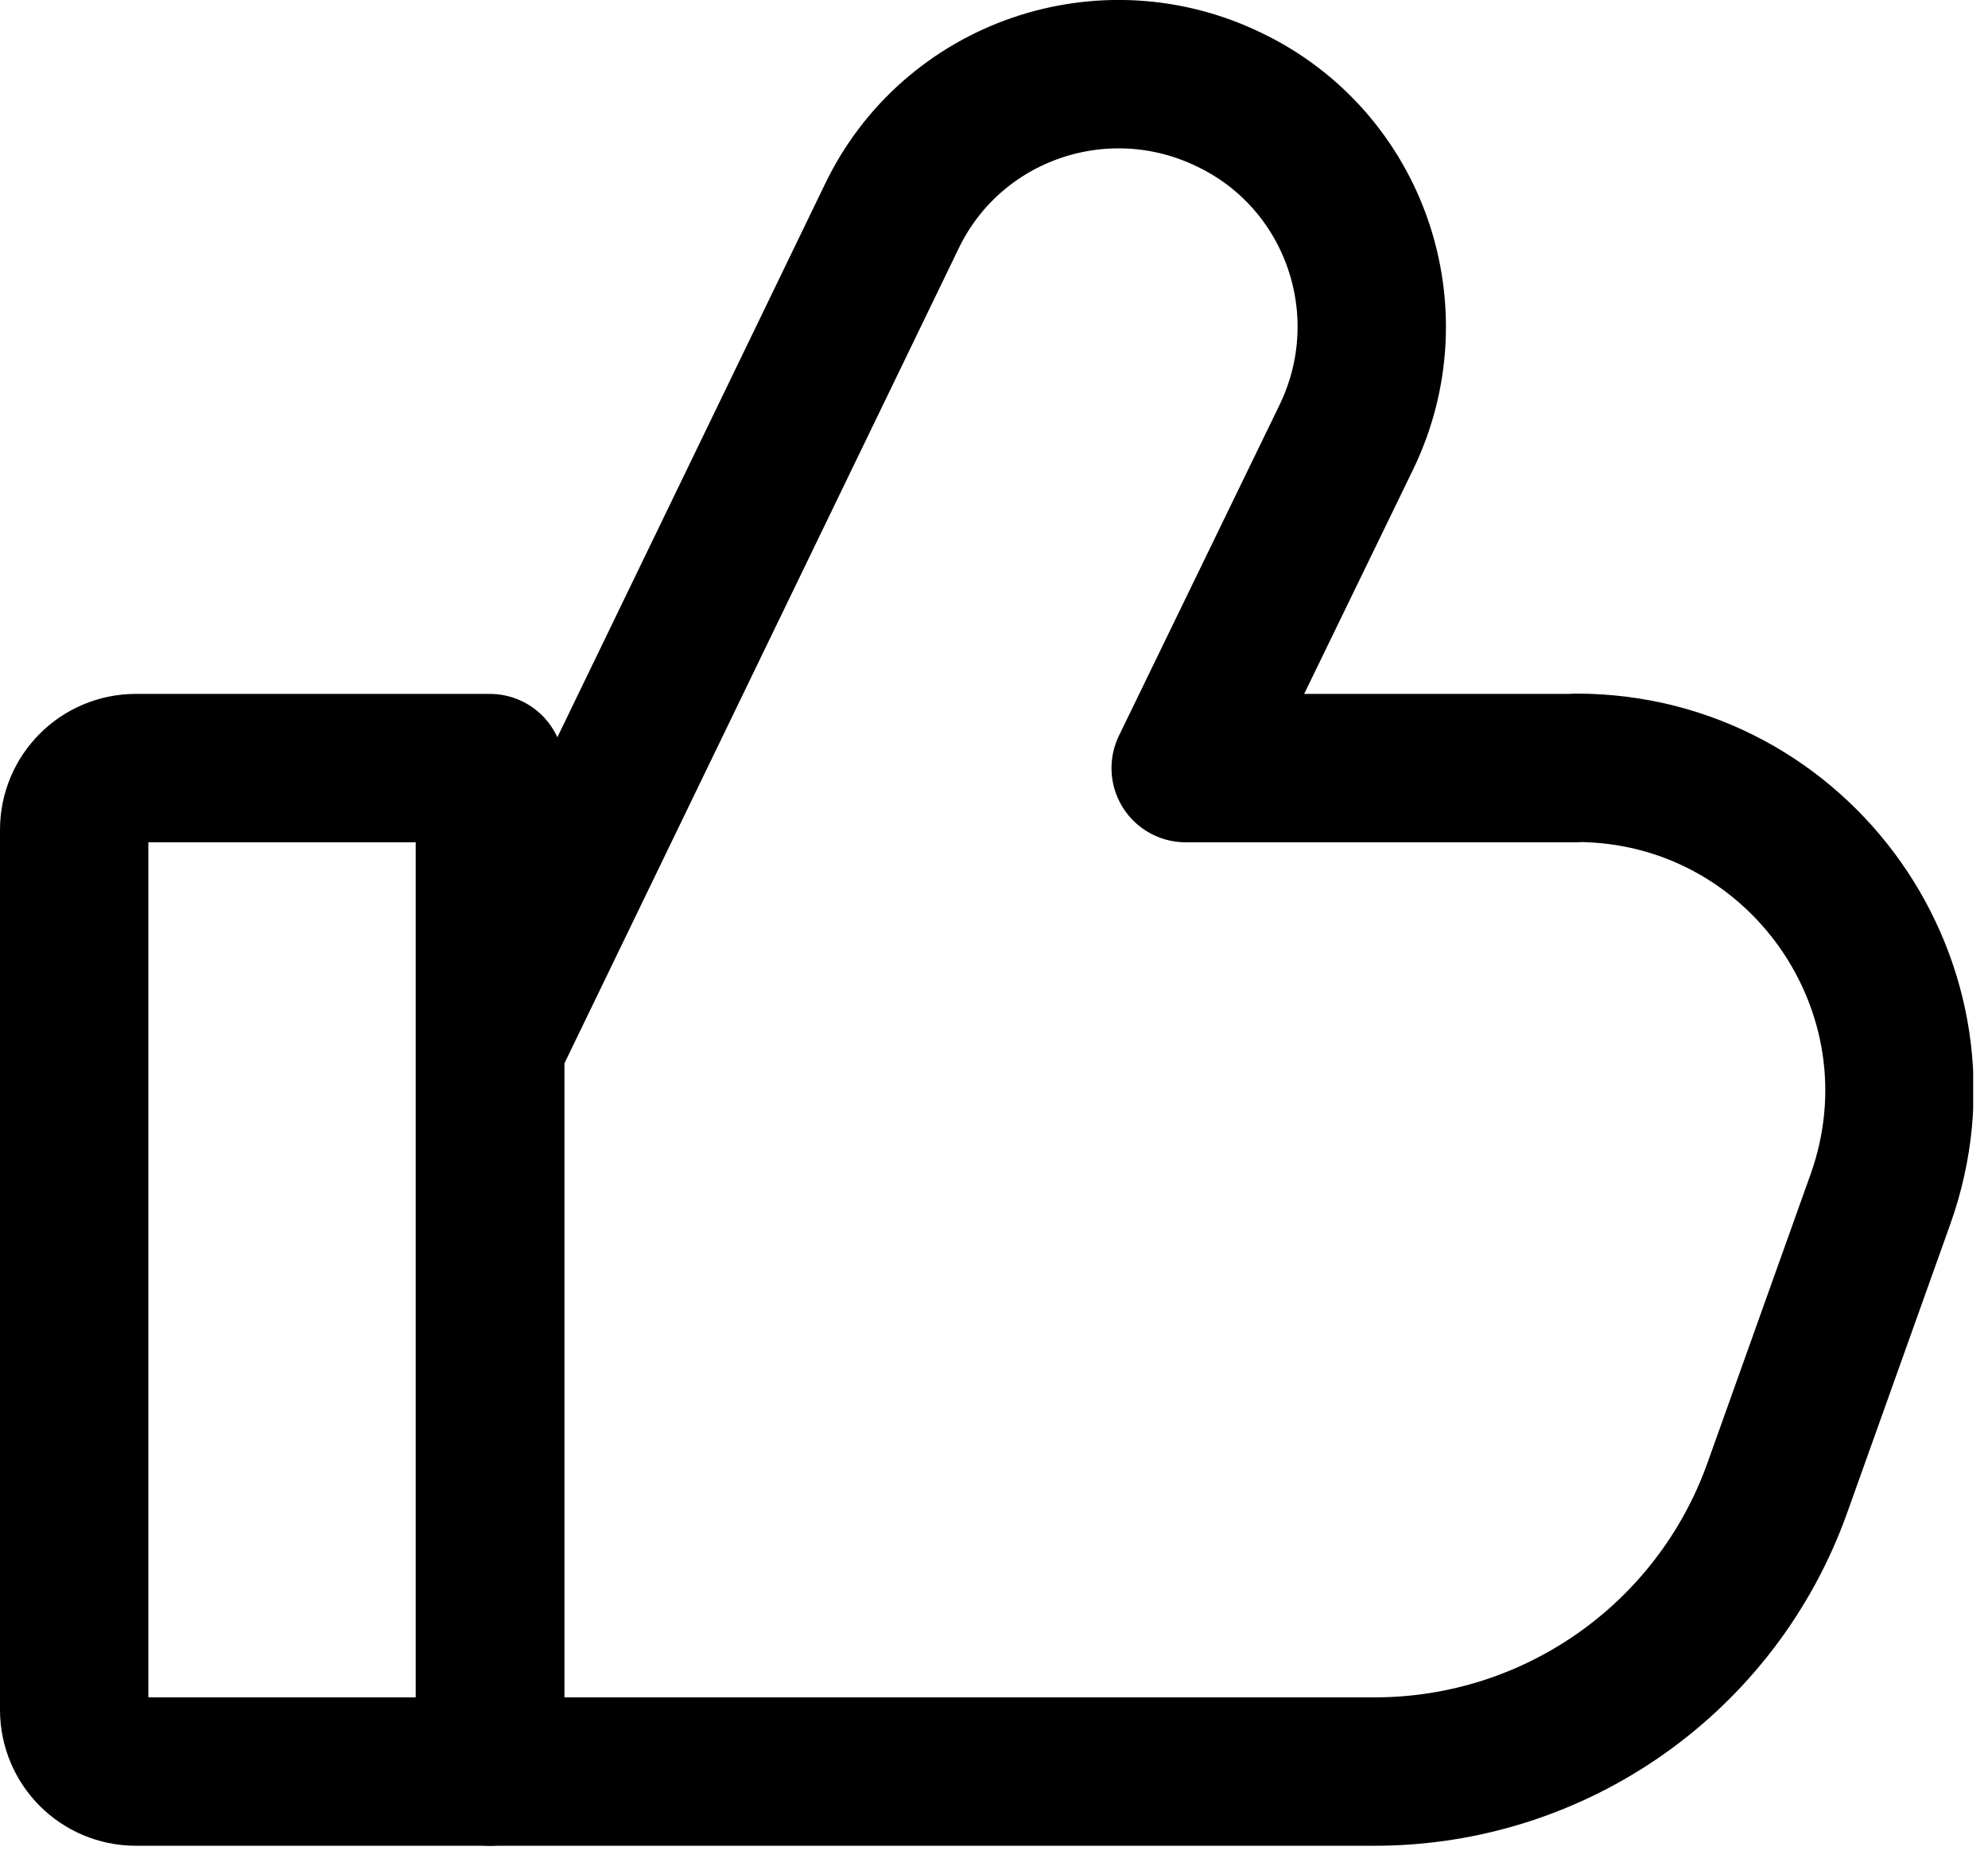 <svg width="67" height="63" viewBox="0 0 67 63" fill="none" xmlns="http://www.w3.org/2000/svg">
<g clip-path="url(#clip0_21_18)">
<path d="M53.11 25.88H39.96L45.37 14.74C47.43 10.5 45.67 5.39 41.43 3.36C37.19 1.3 32.08 3.06 30.05 7.3L16.52 35.26V59.69H46.33C52.42 59.69 57.85 55.87 59.9 50.13L63.37 40.42C65.91 33.33 60.65 25.87 53.12 25.87L53.11 25.88Z" stroke="black" stroke-width="5" stroke-linecap="round" stroke-linejoin="round"/>
<path d="M4.58 25.88H16.51V59.69H4.58C3.43 59.69 2.5 58.76 2.5 57.61V27.96C2.5 26.81 3.43 25.88 4.58 25.88Z" stroke="black" stroke-width="5" stroke-linecap="round" stroke-linejoin="round"/>
</g>
<defs>
<clipPath id="clip0_21_18">
<rect width="66.5" height="62.19" fill="white"/>
</clipPath>
</defs>
</svg>
